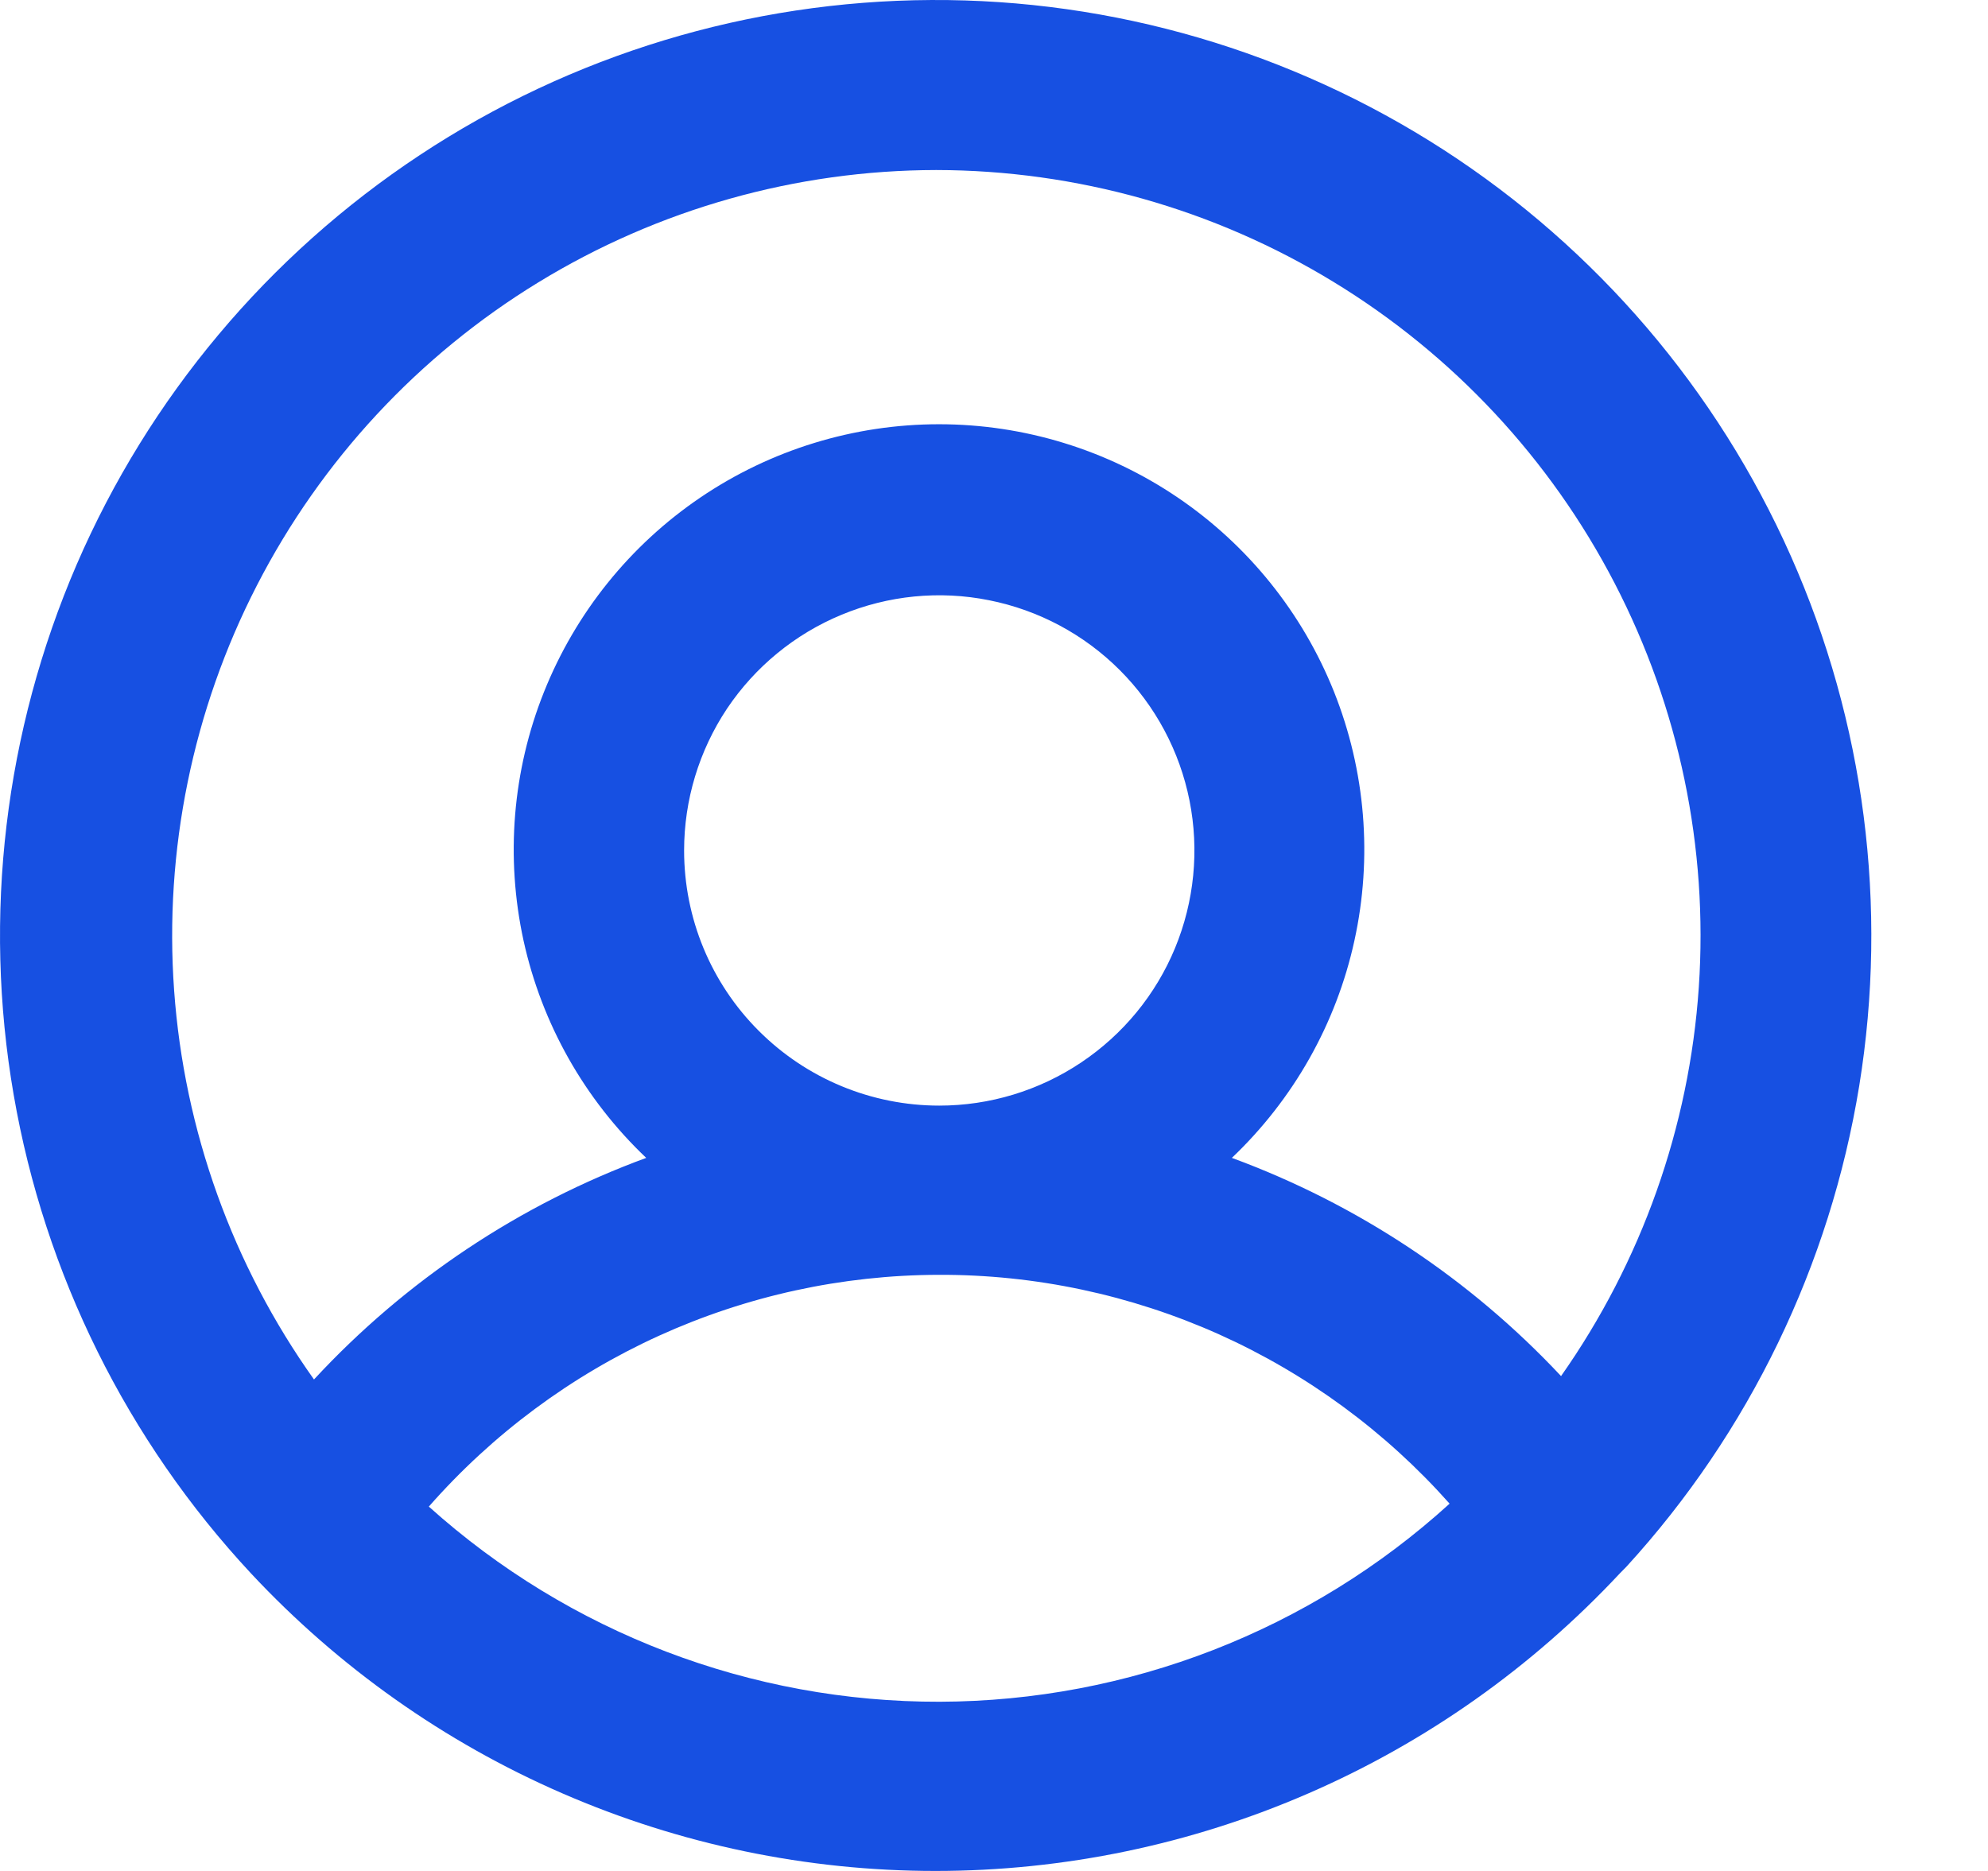 <svg width="17" height="16" viewBox="0 0 17 16" fill="none" xmlns="http://www.w3.org/2000/svg">
<path d="M13.909 13.397C14.958 12.249 15.649 10.82 15.899 9.285C16.148 7.75 15.945 6.176 15.314 4.755C14.683 3.334 13.652 2.127 12.346 1.282C11.04 0.438 9.517 -0.008 7.962 9.79617e-05C6.407 0.008 4.888 0.468 3.59 1.326C2.293 2.183 1.273 3.4 0.656 4.827C0.04 6.255 -0.148 7.831 0.117 9.363C0.382 10.896 1.087 12.318 2.147 13.456C2.896 14.258 3.802 14.899 4.808 15.336C5.815 15.774 6.901 16 7.999 16C9.097 16 10.183 15.774 11.19 15.336C12.196 14.899 13.102 14.258 13.851 13.456L13.909 13.397ZM8.006 1.454C9.204 1.456 10.379 1.786 11.402 2.41C12.425 3.033 13.257 3.925 13.808 4.989C14.359 6.053 14.608 7.248 14.527 8.443C14.446 9.638 14.038 10.788 13.349 11.768C12.569 10.935 11.605 10.296 10.534 9.902C11.061 9.401 11.427 8.754 11.582 8.044C11.738 7.333 11.677 6.592 11.408 5.917C11.138 5.241 10.672 4.662 10.07 4.254C9.468 3.846 8.757 3.628 8.03 3.628C7.303 3.628 6.592 3.846 5.99 4.254C5.388 4.662 4.922 5.241 4.652 5.917C4.382 6.592 4.322 7.333 4.477 8.044C4.633 8.754 4.998 9.401 5.526 9.902C4.443 10.3 3.469 10.95 2.685 11.797C1.989 10.819 1.575 9.668 1.489 8.47C1.403 7.272 1.648 6.073 2.197 5.006C2.746 3.938 3.579 3.041 4.603 2.415C5.628 1.788 6.805 1.456 8.006 1.454ZM5.85 7.273C5.85 6.841 5.978 6.419 6.217 6.06C6.457 5.702 6.798 5.422 7.197 5.257C7.595 5.092 8.034 5.048 8.457 5.133C8.881 5.217 9.27 5.425 9.575 5.73C9.88 6.035 10.088 6.424 10.172 6.847C10.256 7.27 10.213 7.709 10.048 8.108C9.883 8.507 9.603 8.847 9.244 9.087C8.885 9.327 8.463 9.455 8.032 9.455C7.453 9.455 6.898 9.225 6.489 8.816C6.079 8.407 5.85 7.852 5.85 7.273ZM3.667 12.884C4.212 12.264 4.882 11.766 5.633 11.424C6.385 11.082 7.2 10.904 8.026 10.902C8.852 10.899 9.668 11.073 10.422 11.41C11.175 11.748 11.848 12.242 12.396 12.859C11.203 13.944 9.649 14.548 8.037 14.553C6.424 14.557 4.867 13.963 3.667 12.884Z" fill="#1750E2"/>
</svg>

